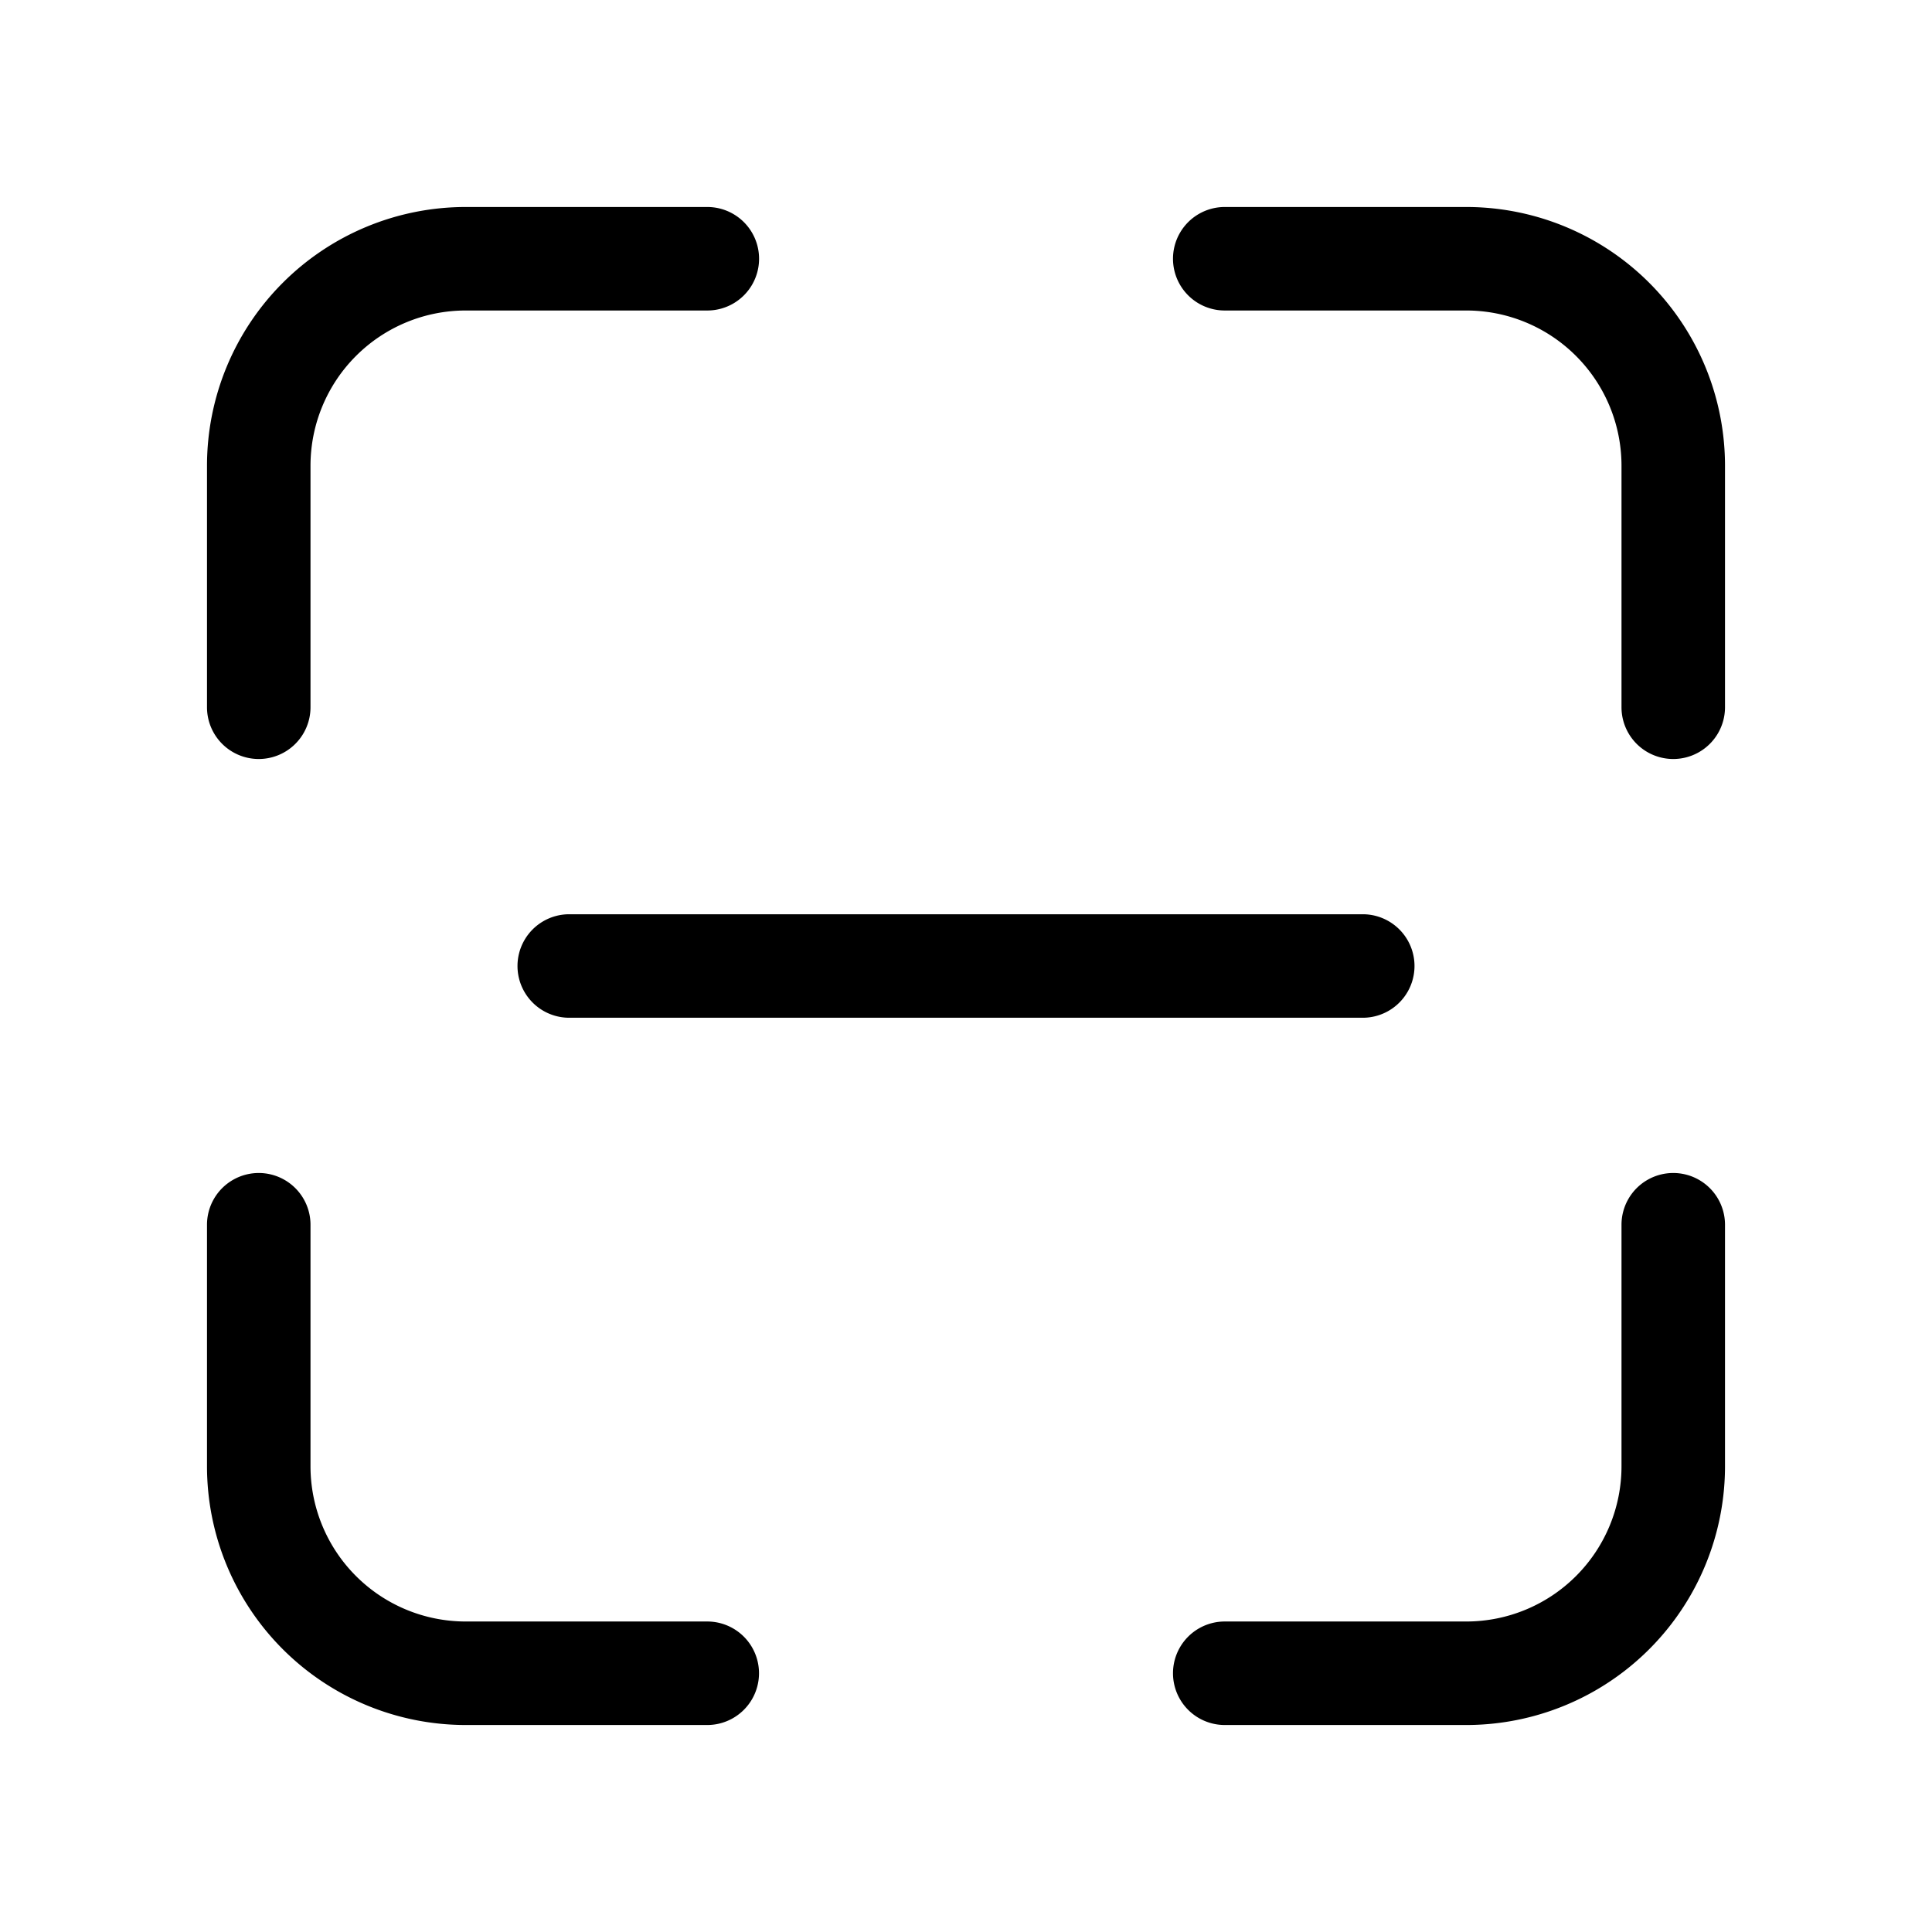 <svg xmlns="http://www.w3.org/2000/svg" xmlns:xlink="http://www.w3.org/1999/xlink" aria-hidden="true" role="img" class="iconify iconify--fluent" width="1em" height="1em" preserveAspectRatio="xMidYMid meet" viewBox="0 0 28 28"><path fill="currentColor" d="M6.75 3A3.75 3.75 0 0 0 3 6.75v3.5a.75.75 0 0 0 1.5 0v-3.5A2.25 2.25 0 0 1 6.75 4.5h3.501a.75.75 0 0 0 0-1.5H6.75Zm11 0a.75.75 0 0 0 0 1.5h3.5a2.25 2.25 0 0 1 2.25 2.25v3.5a.75.75 0 0 0 1.5 0v-3.5A3.75 3.75 0 0 0 21.25 3h-3.5ZM4.5 17.75a.75.75 0 0 0-1.5 0v3.5A3.75 3.75 0 0 0 6.75 25h3.5a.75.75 0 0 0 0-1.5h-3.5a2.25 2.25 0 0 1-2.25-2.25v-3.5Zm20.5 0a.75.75 0 0 0-1.5 0v3.5a2.25 2.25 0 0 1-2.25 2.25h-3.5a.75.75 0 0 0 0 1.5h3.5A3.75 3.75 0 0 0 25 21.25v-3.5Zm-16.75-4.5a.75.75 0 0 0 0 1.5h11.5a.75.75 0 0 0 0-1.5H8.25Z"></path></svg>